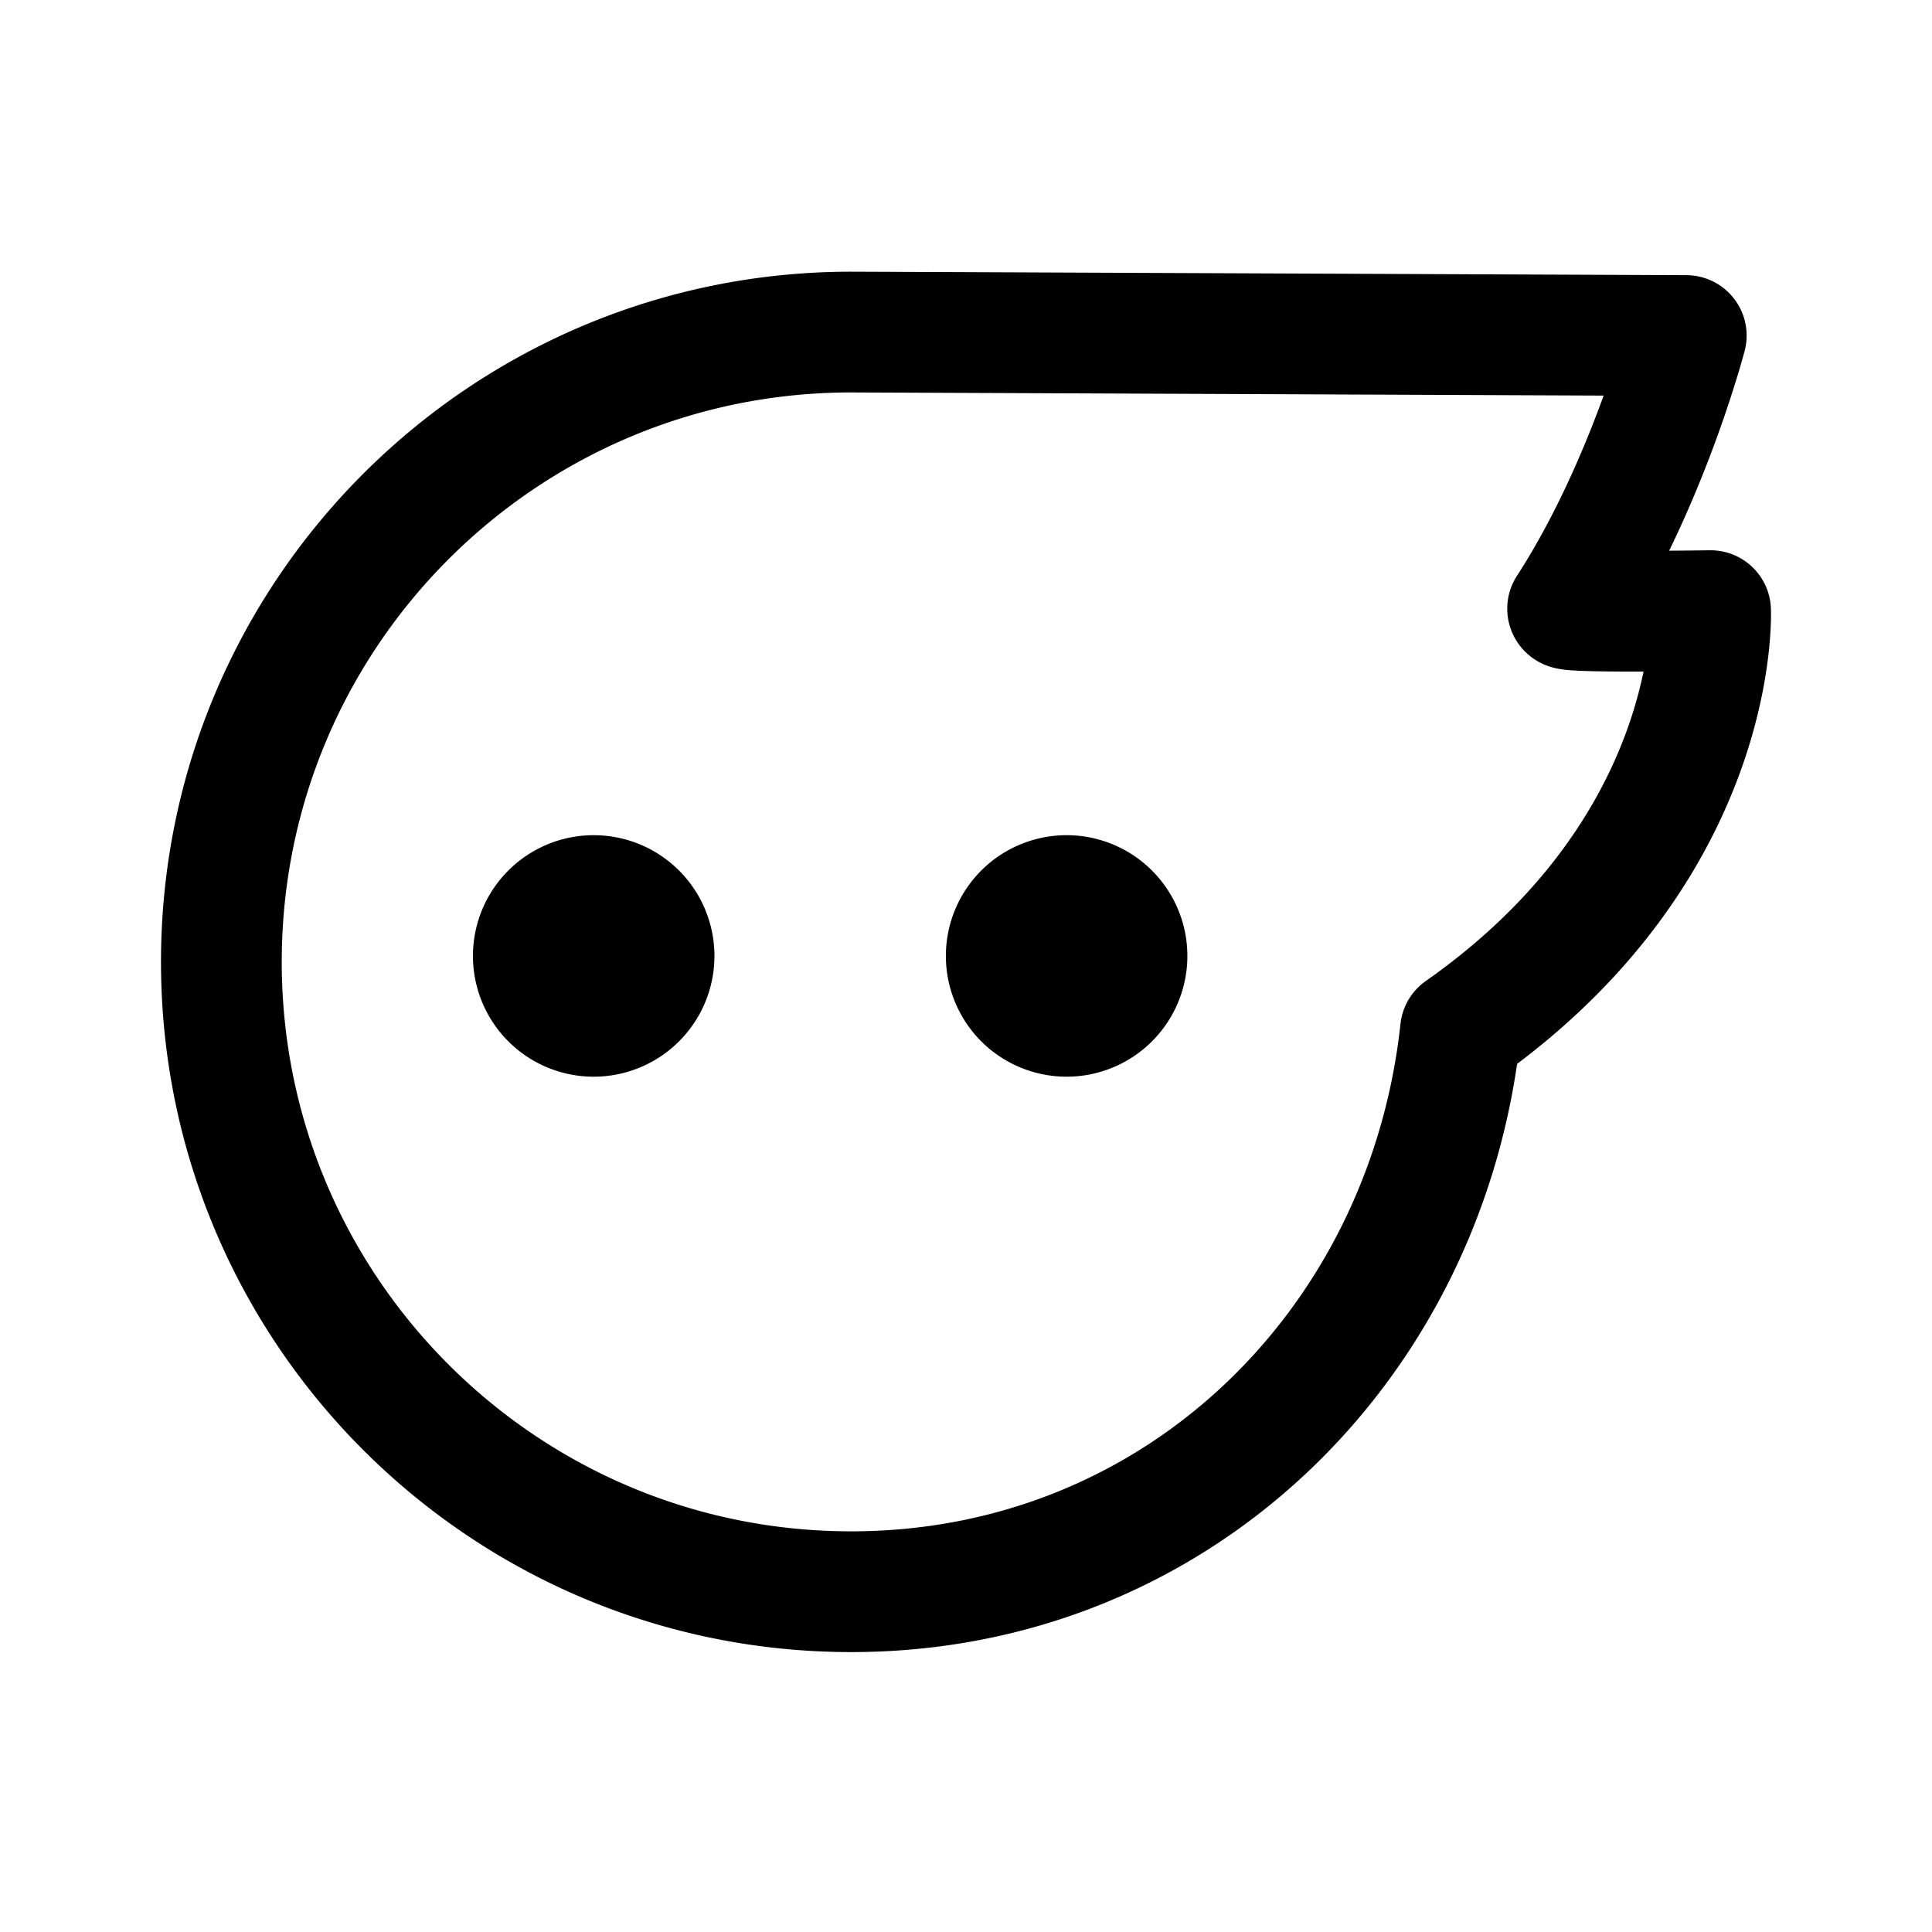 <svg xmlns="http://www.w3.org/2000/svg" width="192" height="192" fill="none" stroke="#000" stroke-linejoin="round" stroke-width="12" viewBox="0 0 192 192"><path stroke-linecap="round" d="M59 89a6 6 0 1 1 0 12 6 6 0 0 1 0-12Zm47 0a6 6 0 1 1 0 12 6 6 0 0 1 0-12Zm-21.409 69.182C50.023 158.182 22 130.159 22 95.592 22 61.022 50.023 33 84.591 33c.542 0 82.987.347 82.987.347s-3.9 14.966-11.785 27.133c-.275.424 14.201.205 14.201.205s1.045 23.544-24.851 41.715c-3.393 31.365-28.285 55.782-60.552 55.782Z"/></svg>
